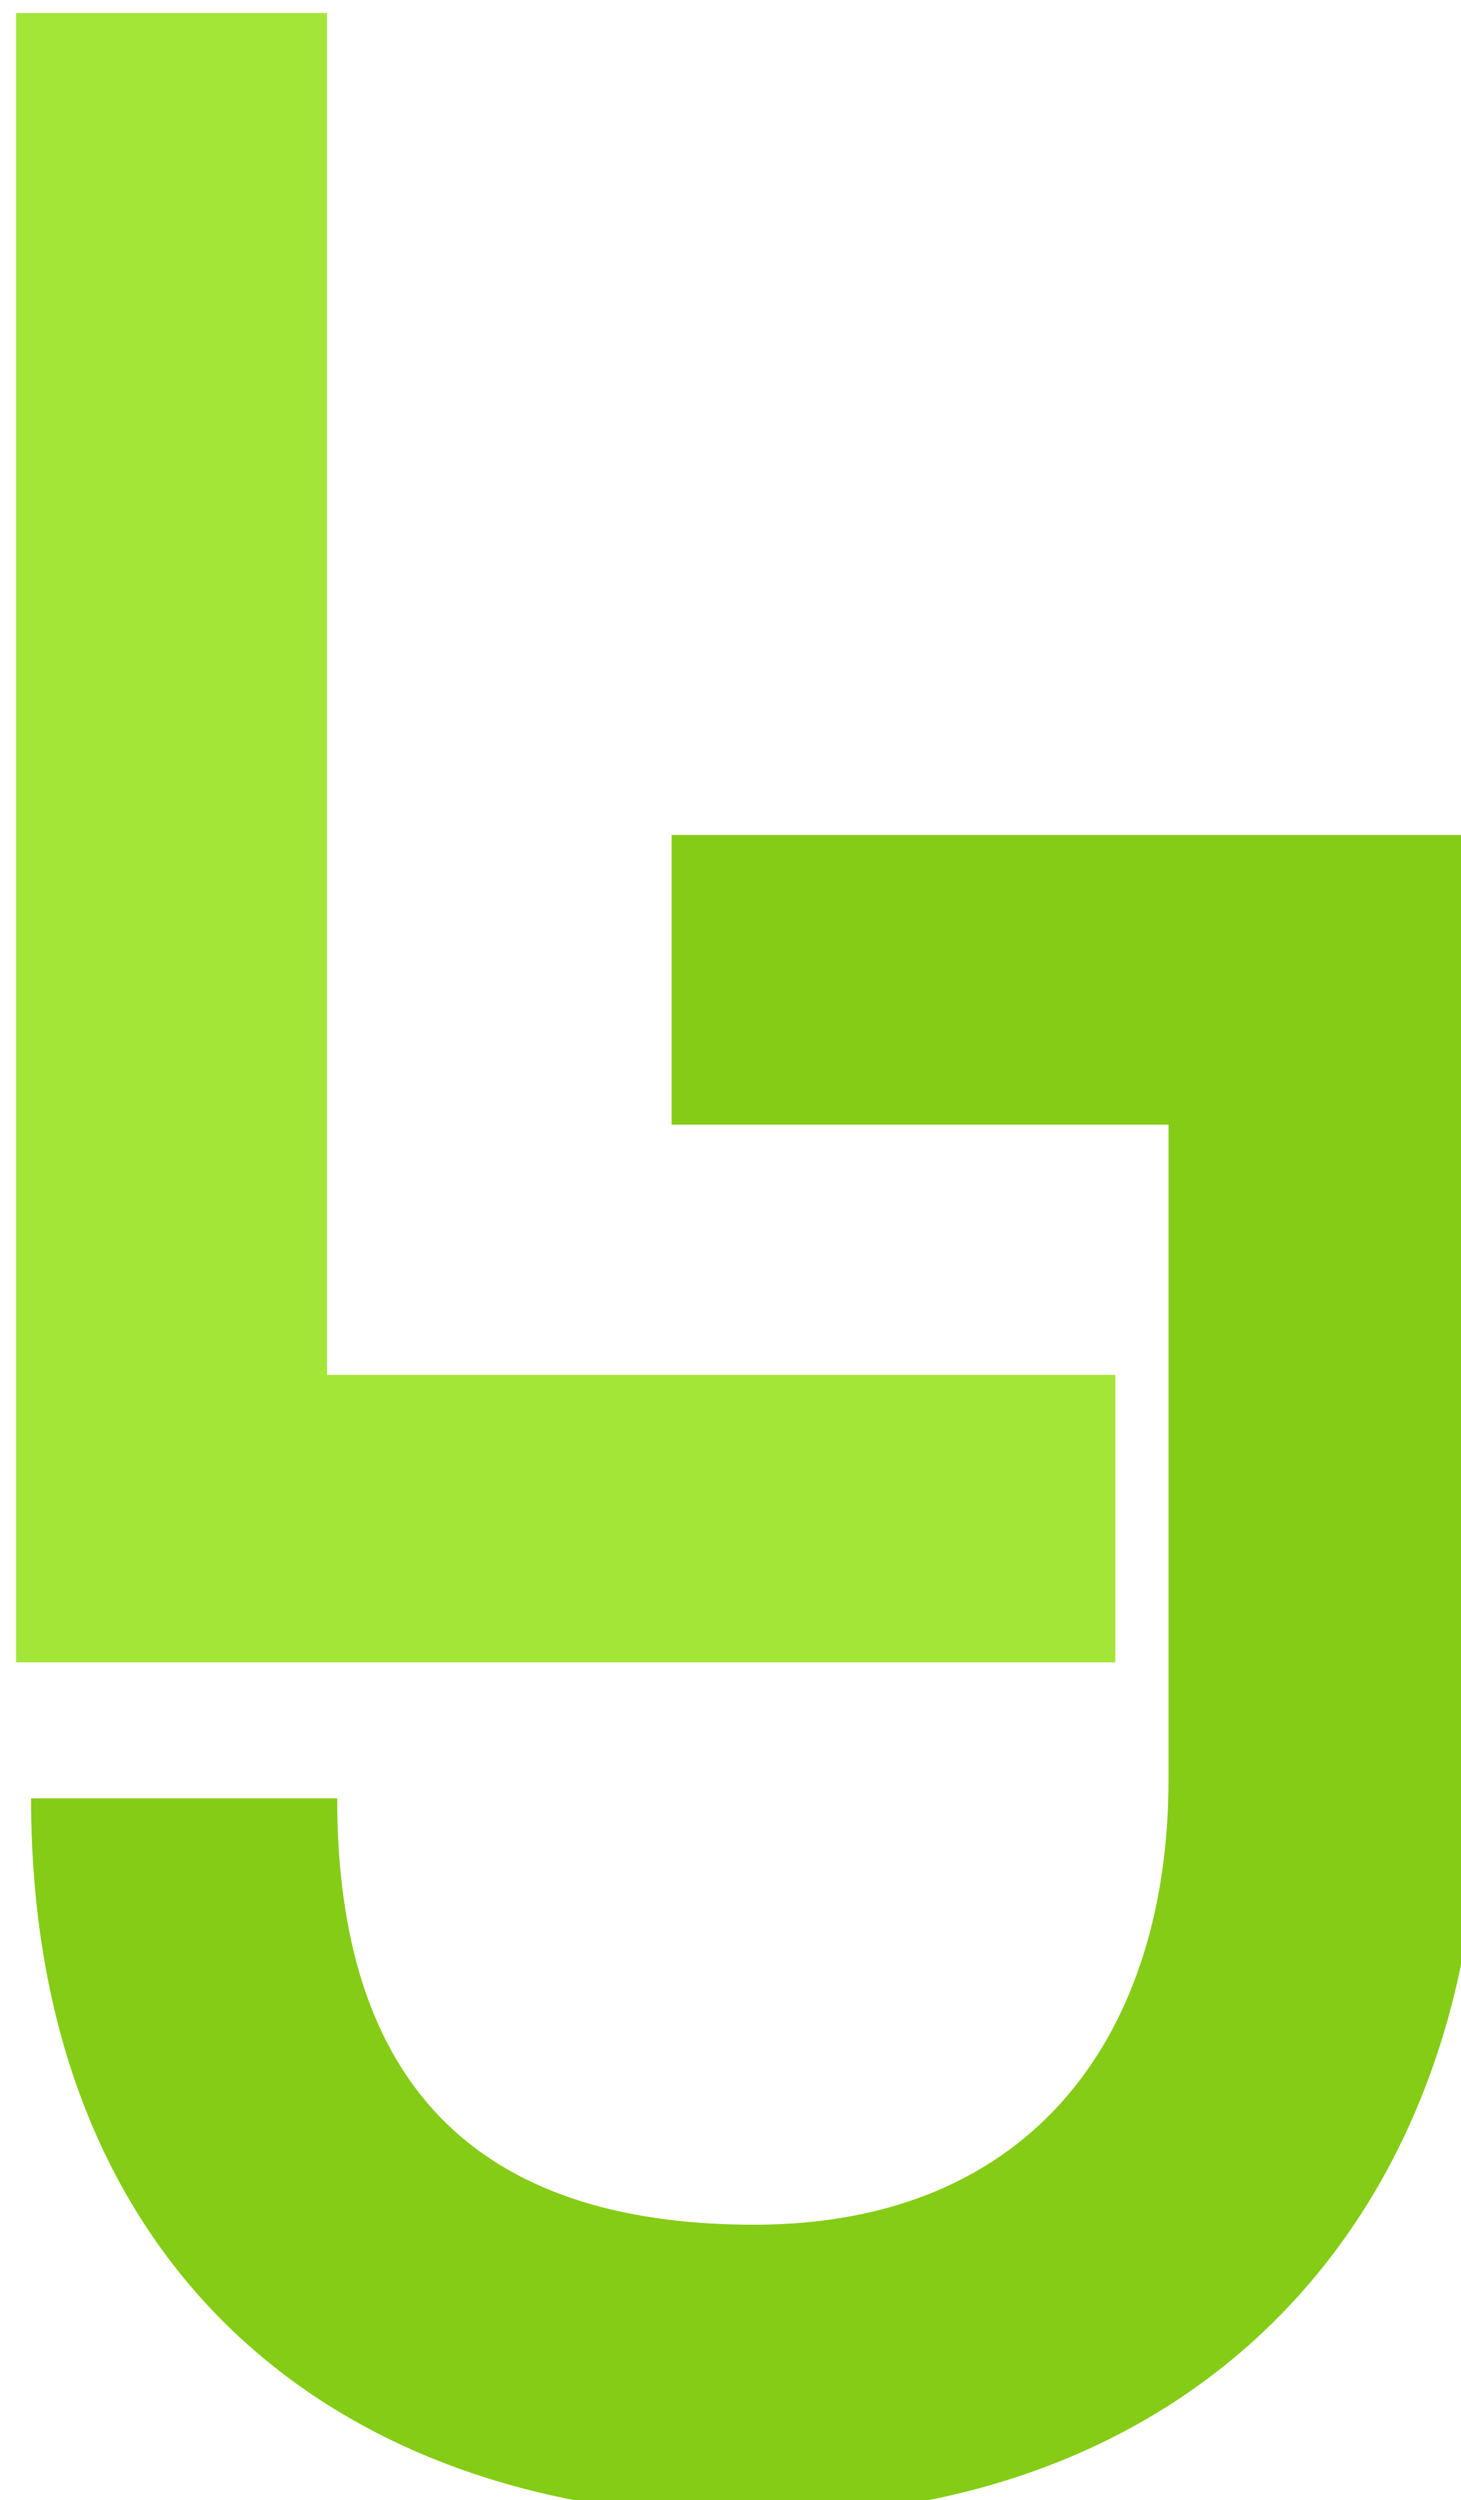 <?xml version="1.0" encoding="UTF-8" standalone="no"?>
<!-- Created with Inkscape (http://www.inkscape.org/) -->

<svg
   width="108.544"
   height="185.697"
   viewBox="0 0 28.719 49.132"
   version="1.1"
   id="svg1"
   xml:space="preserve"
   xmlns="http://www.w3.org/2000/svg"
   xmlns:svg="http://www.w3.org/2000/svg"><defs
     id="defs1"><clipPath
       clipPathUnits="userSpaceOnUse"
       id="clipPath5"><path
         d="M 0,1000 H 1000 V 0 H 0 Z"
         transform="translate(-390.885,-471.652)"
         id="path5" /></clipPath></defs><g
     id="layer-MC0"
     transform="matrix(0.265,0,0,0.265,-200.623,-162.571)"><path
       id="path6"
       d="M 781.327,614.443 V 715.44 h 58.473 v 21.316 h -81.539 V 614.443 Z"
       style="fill:#a3e637;fill-opacity:1;fill-rule:nonzero;stroke:none;stroke-width:1.333" /><path
       id="path7"
       d="m 0,0 c 0,-23.721 -15.071,-41.019 -40.363,-41.019 -23.458,0 -40.233,14.022 -40.233,39.971 h 17.035 c 0,-15.727 7.603,-23.721 23.198,-23.721 15.725,0 23.064,10.877 23.064,24.769 V 36.432 H -44.95 v 16.12 H 0 Z"
       style="fill:#85cc16;fill-opacity:1;fill-rule:nonzero;stroke:none"
       transform="matrix(1.333,0,0,-1.333,866.806,745.448)"
       clip-path="url(#clipPath5)" /></g></svg>
